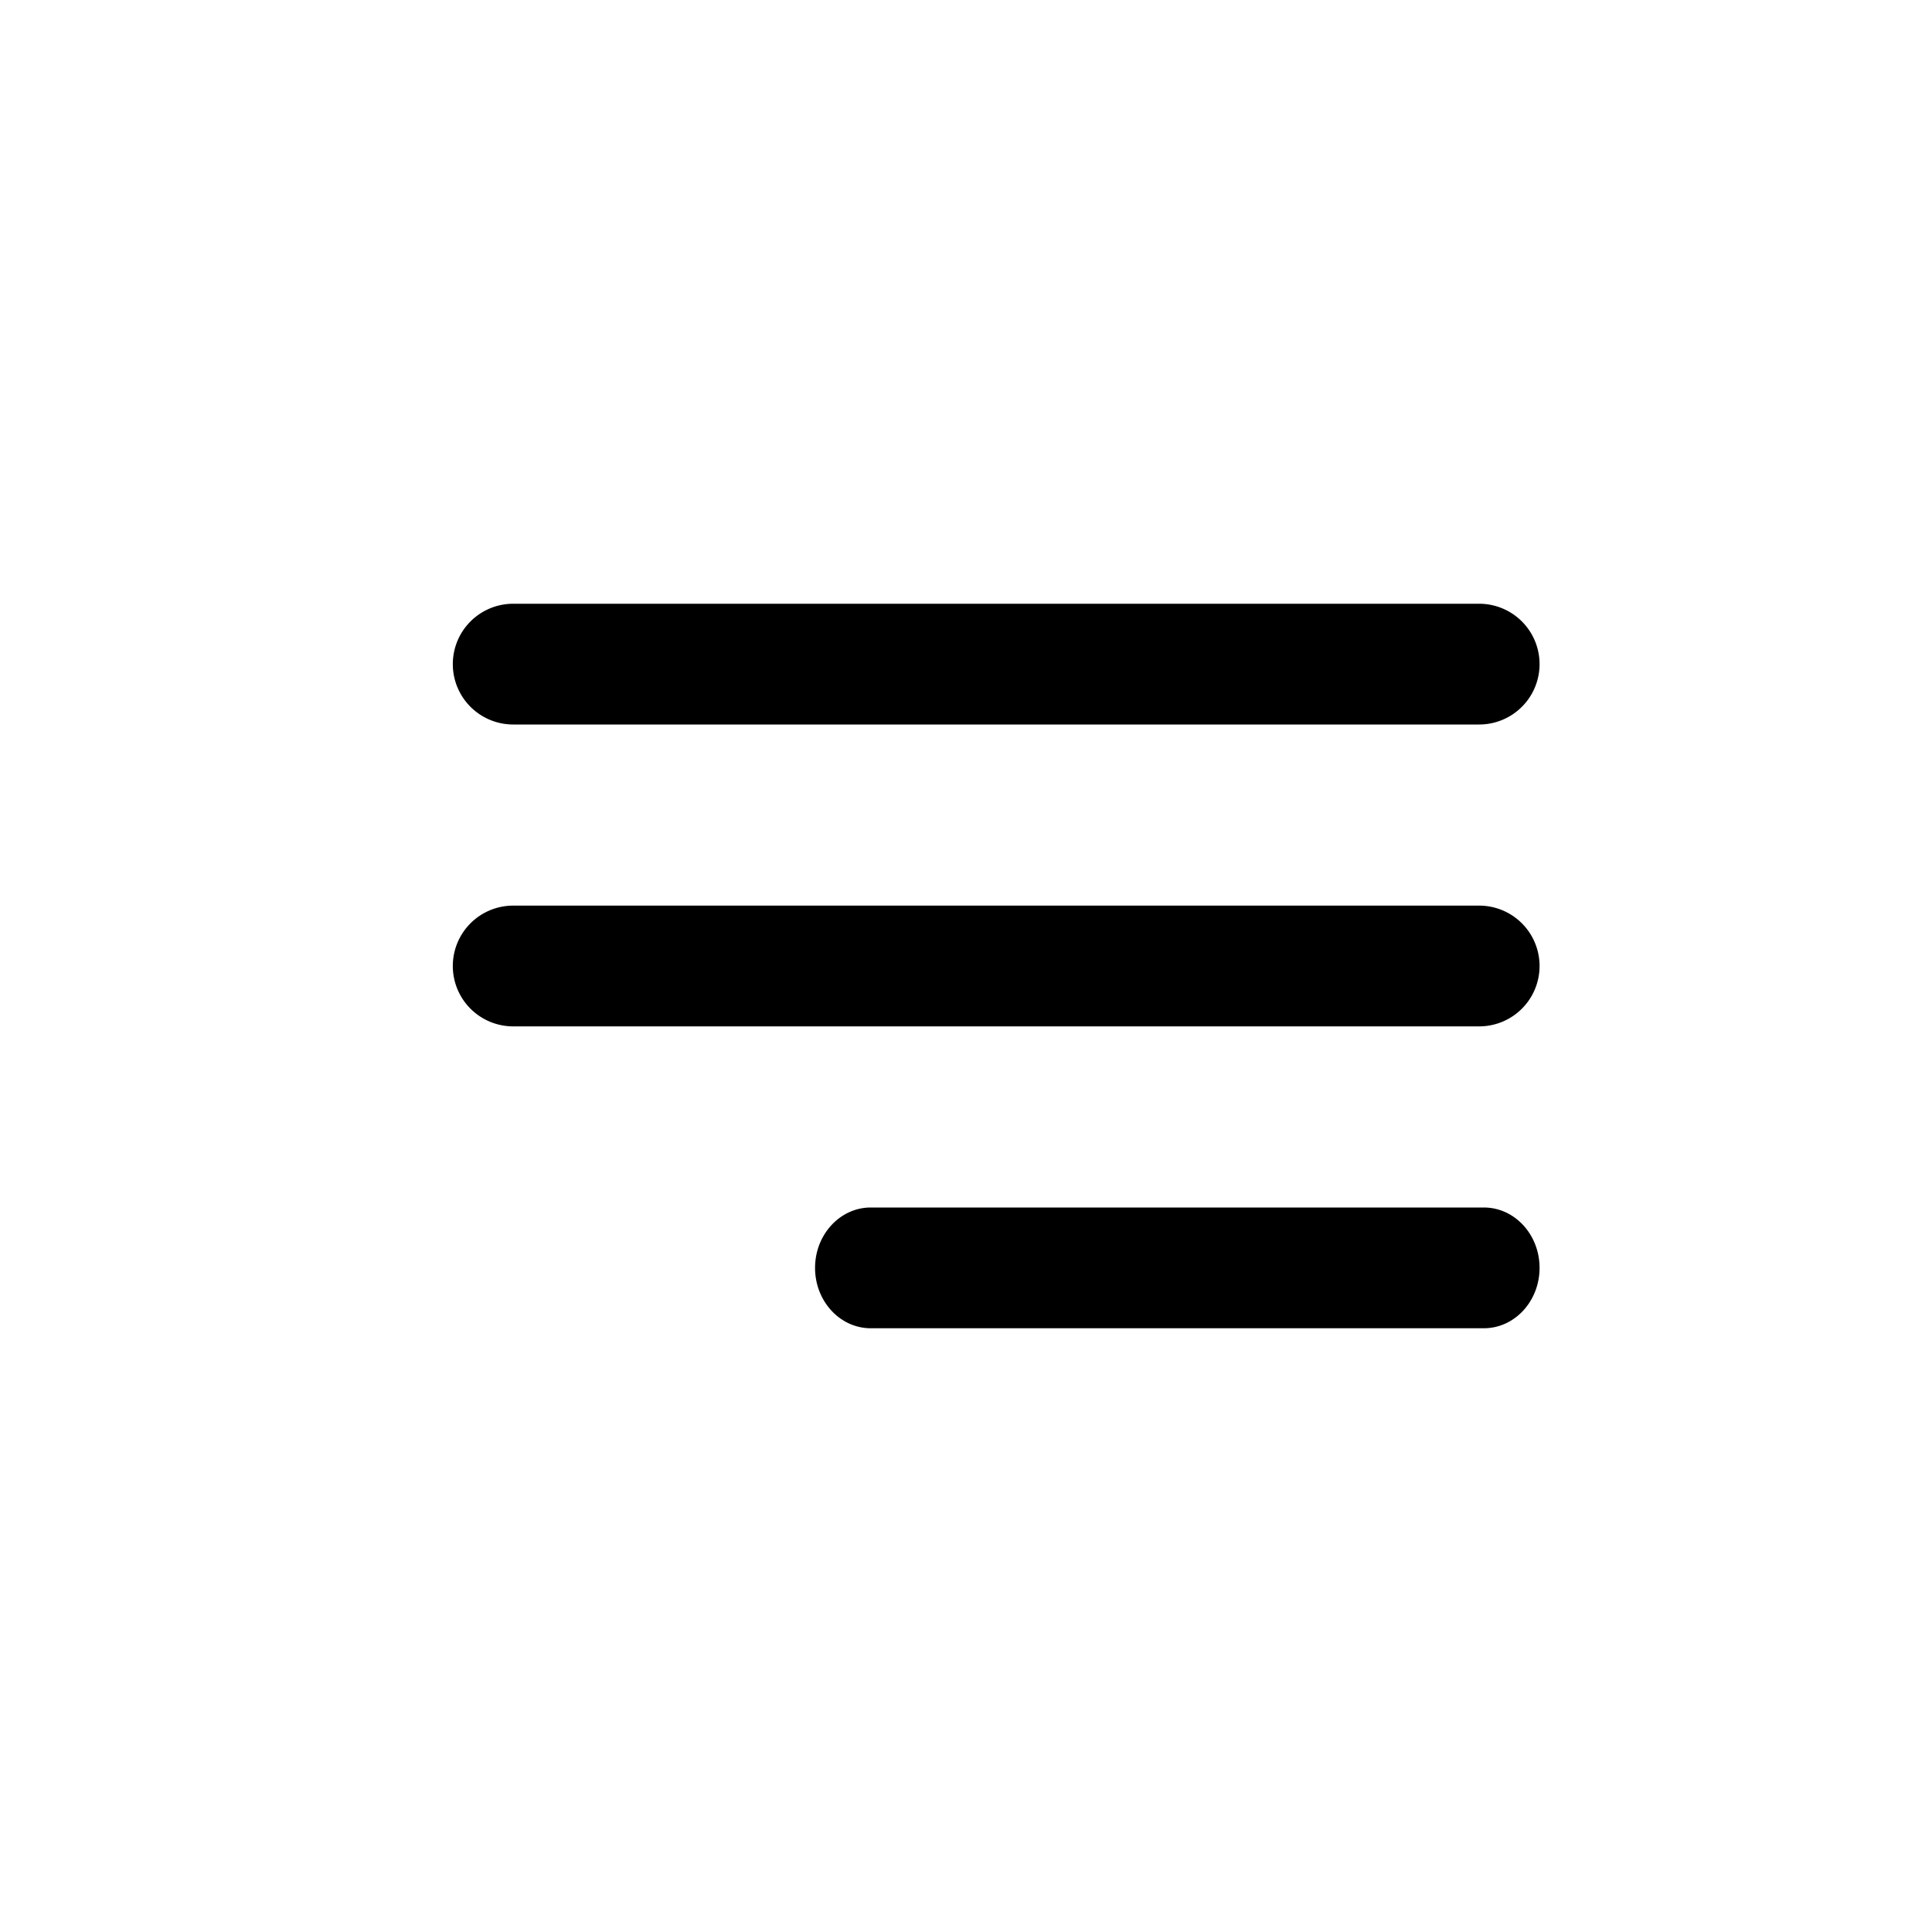 <svg xmlns="http://www.w3.org/2000/svg" width="32" height="32" fill="currentColor" fill-rule="evenodd" stroke-linejoin="round" stroke-miterlimit="1.414" aria-label="align-right" clip-rule="evenodd" preserveAspectRatio="xMidYMid meet" viewBox="0 0 32 32"><path fill-rule="evenodd" d="M7.5 11a1 1 0 0 1 1-1h16a1 1 0 0 1 0 2h-16a1 1 0 0 1-1-1zM7.5 16a1 1 0 0 1 1-1h16a1 1 0 0 1 0 2h-16a1 1 0 0 1-1-1zM13.5 21c0-.552.414-1 .923-1h10.154c.51 0 .923.448.923 1s-.413 1-.923 1H14.423c-.51 0-.923-.448-.923-1z" clip-rule="evenodd"/></svg>